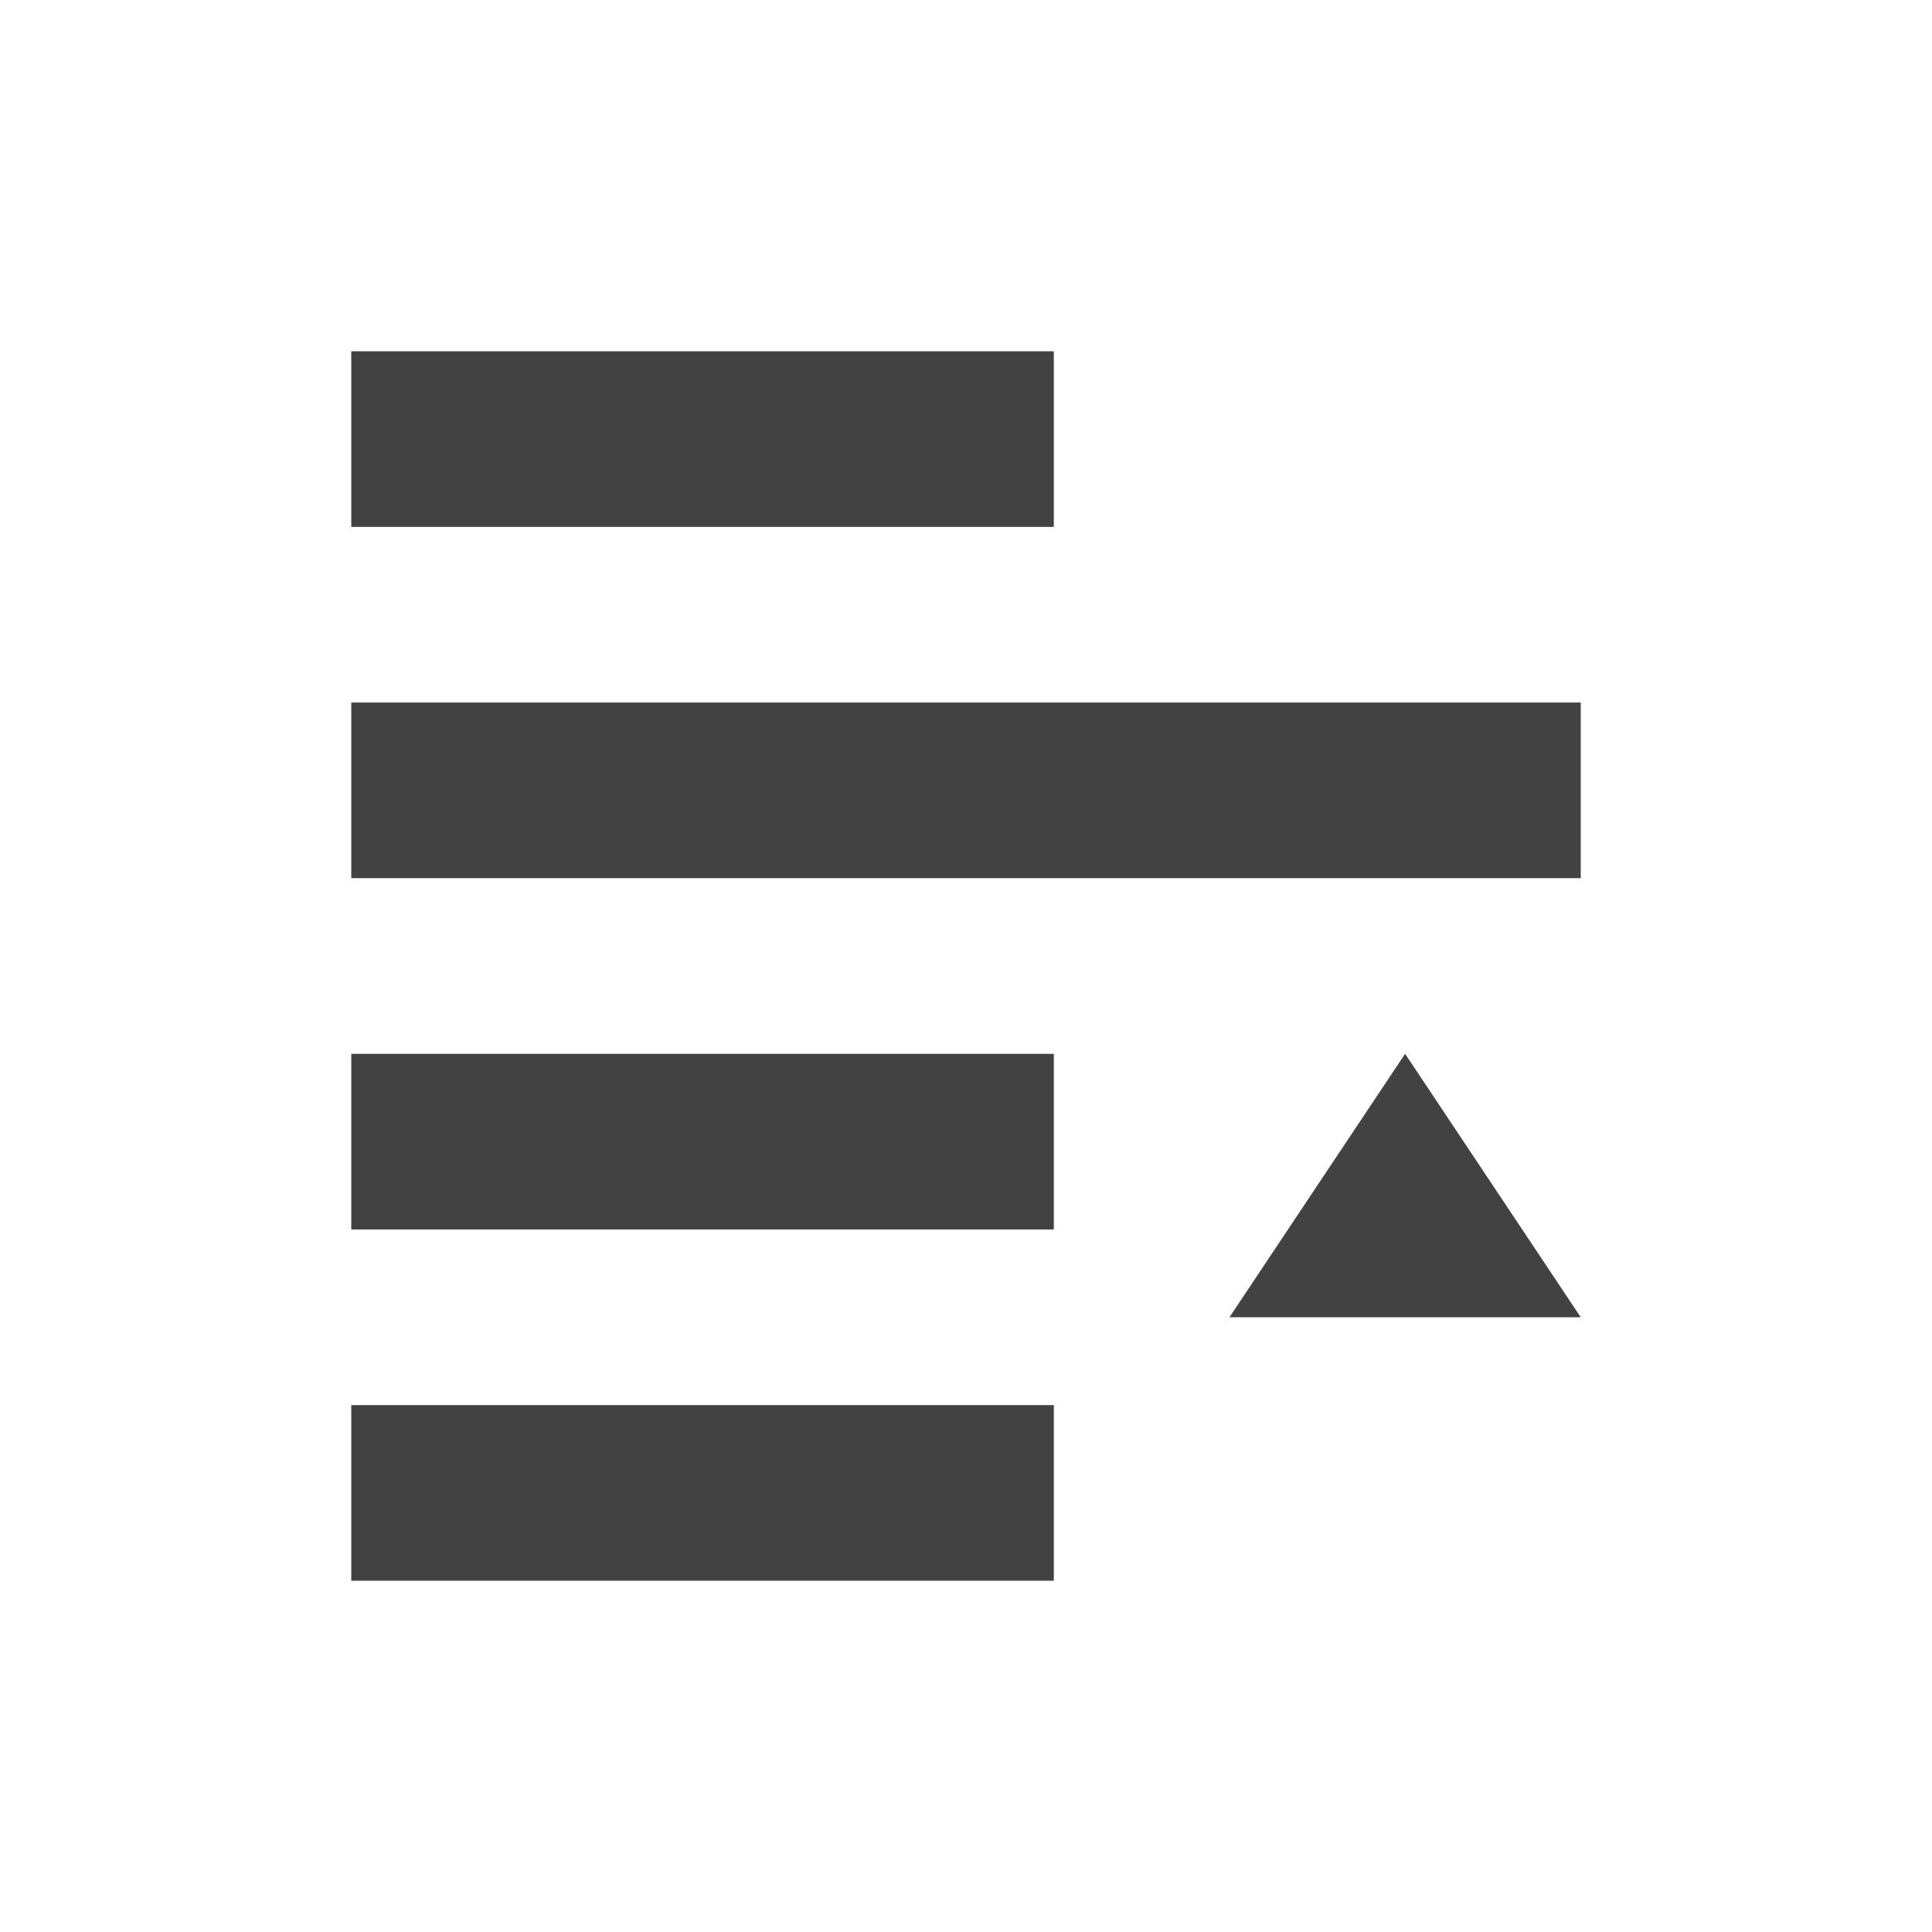 
<svg xmlns="http://www.w3.org/2000/svg" xmlns:xlink="http://www.w3.org/1999/xlink" width="22px" height="22px" viewBox="0 0 22 22" version="1.1">
<g id="surface1">
<defs>
  <style id="current-color-scheme" type="text/css">
   .ColorScheme-Text { color:#424242; } .ColorScheme-Highlight { color:#eeeeee; }
  </style>
 </defs>
<path style="fill:currentColor" class="ColorScheme-Text" d="M 12 4 L 12 6 L 4 6 L 4 4 Z M 16 12 L 18 15 L 14 15 Z M 18 8 L 18 10 L 4 10 L 4 8 Z M 12 12 L 12 14 L 4 14 L 4 12 Z M 12 16 L 12 18 L 4 18 L 4 16 Z M 12 16 "/>
</g>
</svg>

